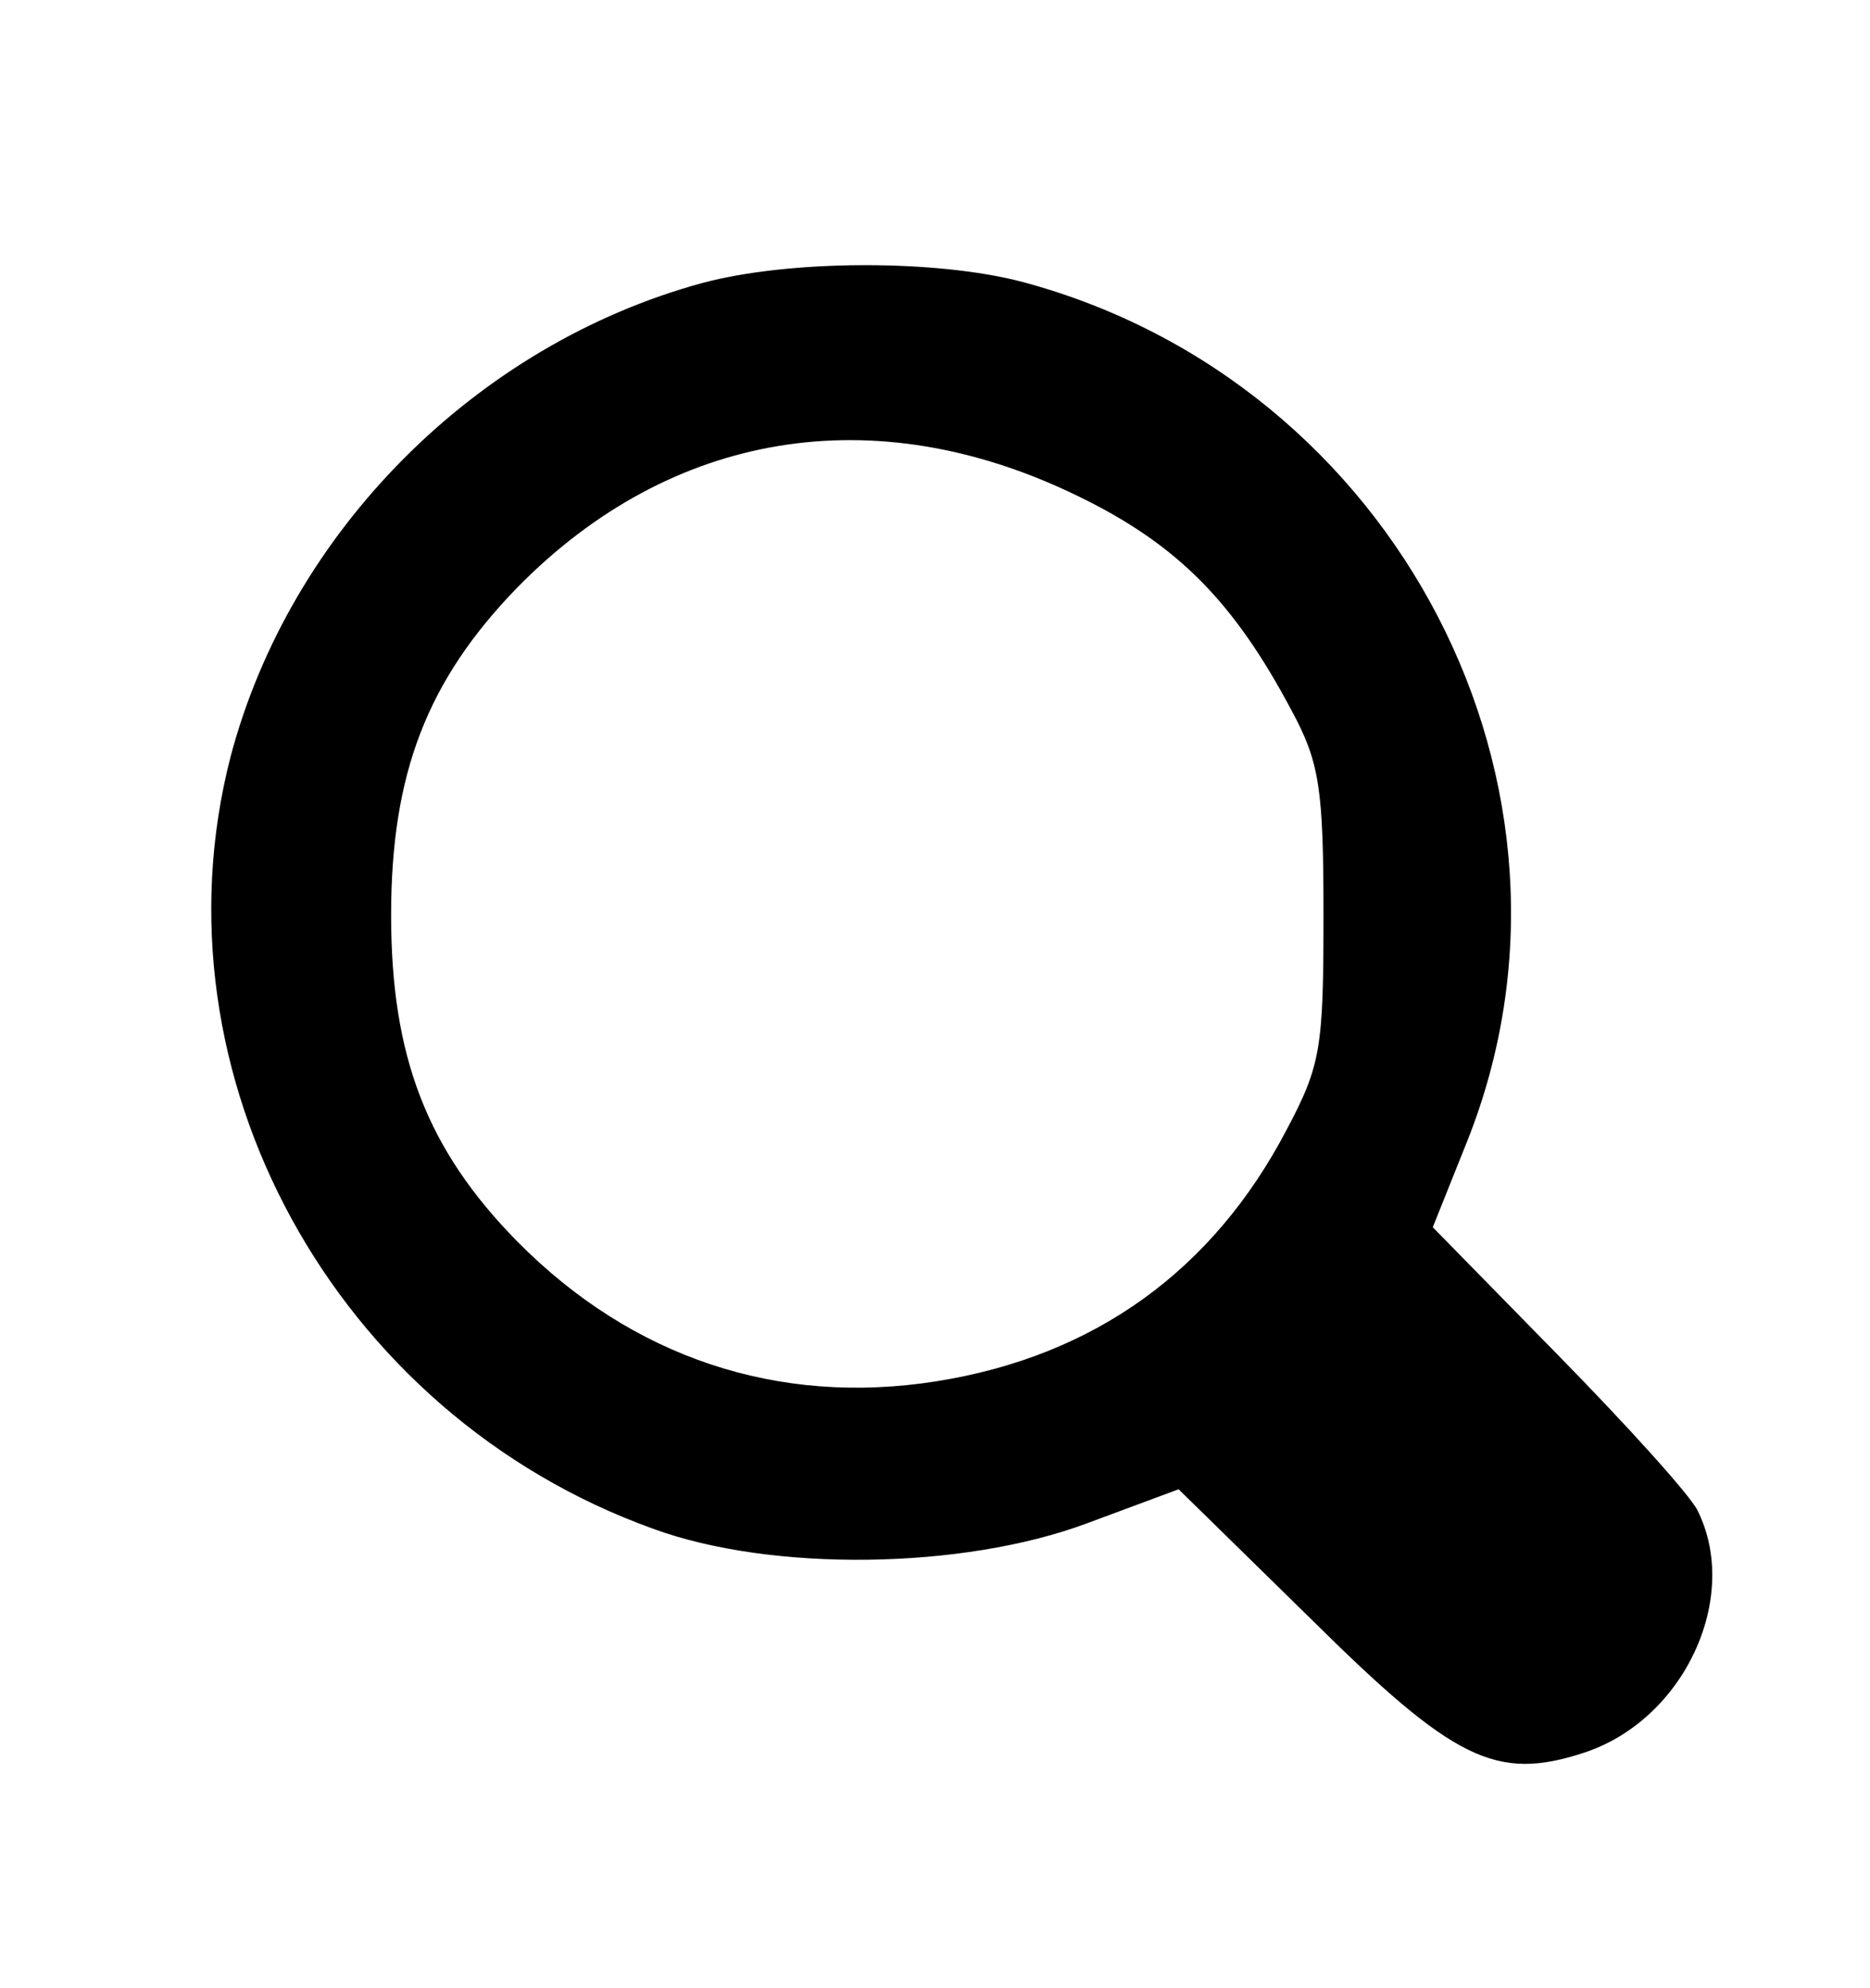 <?xml version="1.0" standalone="no"?>
<!DOCTYPE svg PUBLIC "-//W3C//DTD SVG 20010904//EN"
 "http://www.w3.org/TR/2001/REC-SVG-20010904/DTD/svg10.dtd">
<svg version="1.0" xmlns="http://www.w3.org/2000/svg"
 width="142pt" height="151pt" viewBox="0 0 142 151"
 preserveAspectRatio="xMidYMid meet">

<g transform="translate(0,151) scale(0.1,-0.1)"
fill="#000000" stroke="none">
<path d="M533 1295 c-172 -47 -313 -189 -358 -360 -62 -241 79 -499 321 -586
90 -33 235 -31 329 4 l70 26 100 -98 c109 -108 141 -124 208 -102 76 25 119
118 86 184 -6 12 -54 65 -106 118 l-95 97 26 65 c107 268 -53 577 -338 653
-65 17 -176 17 -243 -1z m284 -161 c77 -37 120 -81 164 -164 21 -39 24 -59 24
-155 0 -101 -2 -114 -28 -163 -56 -107 -146 -172 -266 -191 -120 -19 -231 18
-318 106 -69 70 -96 141 -96 248 0 107 27 178 96 249 117 119 271 144 424 70z"/>
</g>
</svg>
